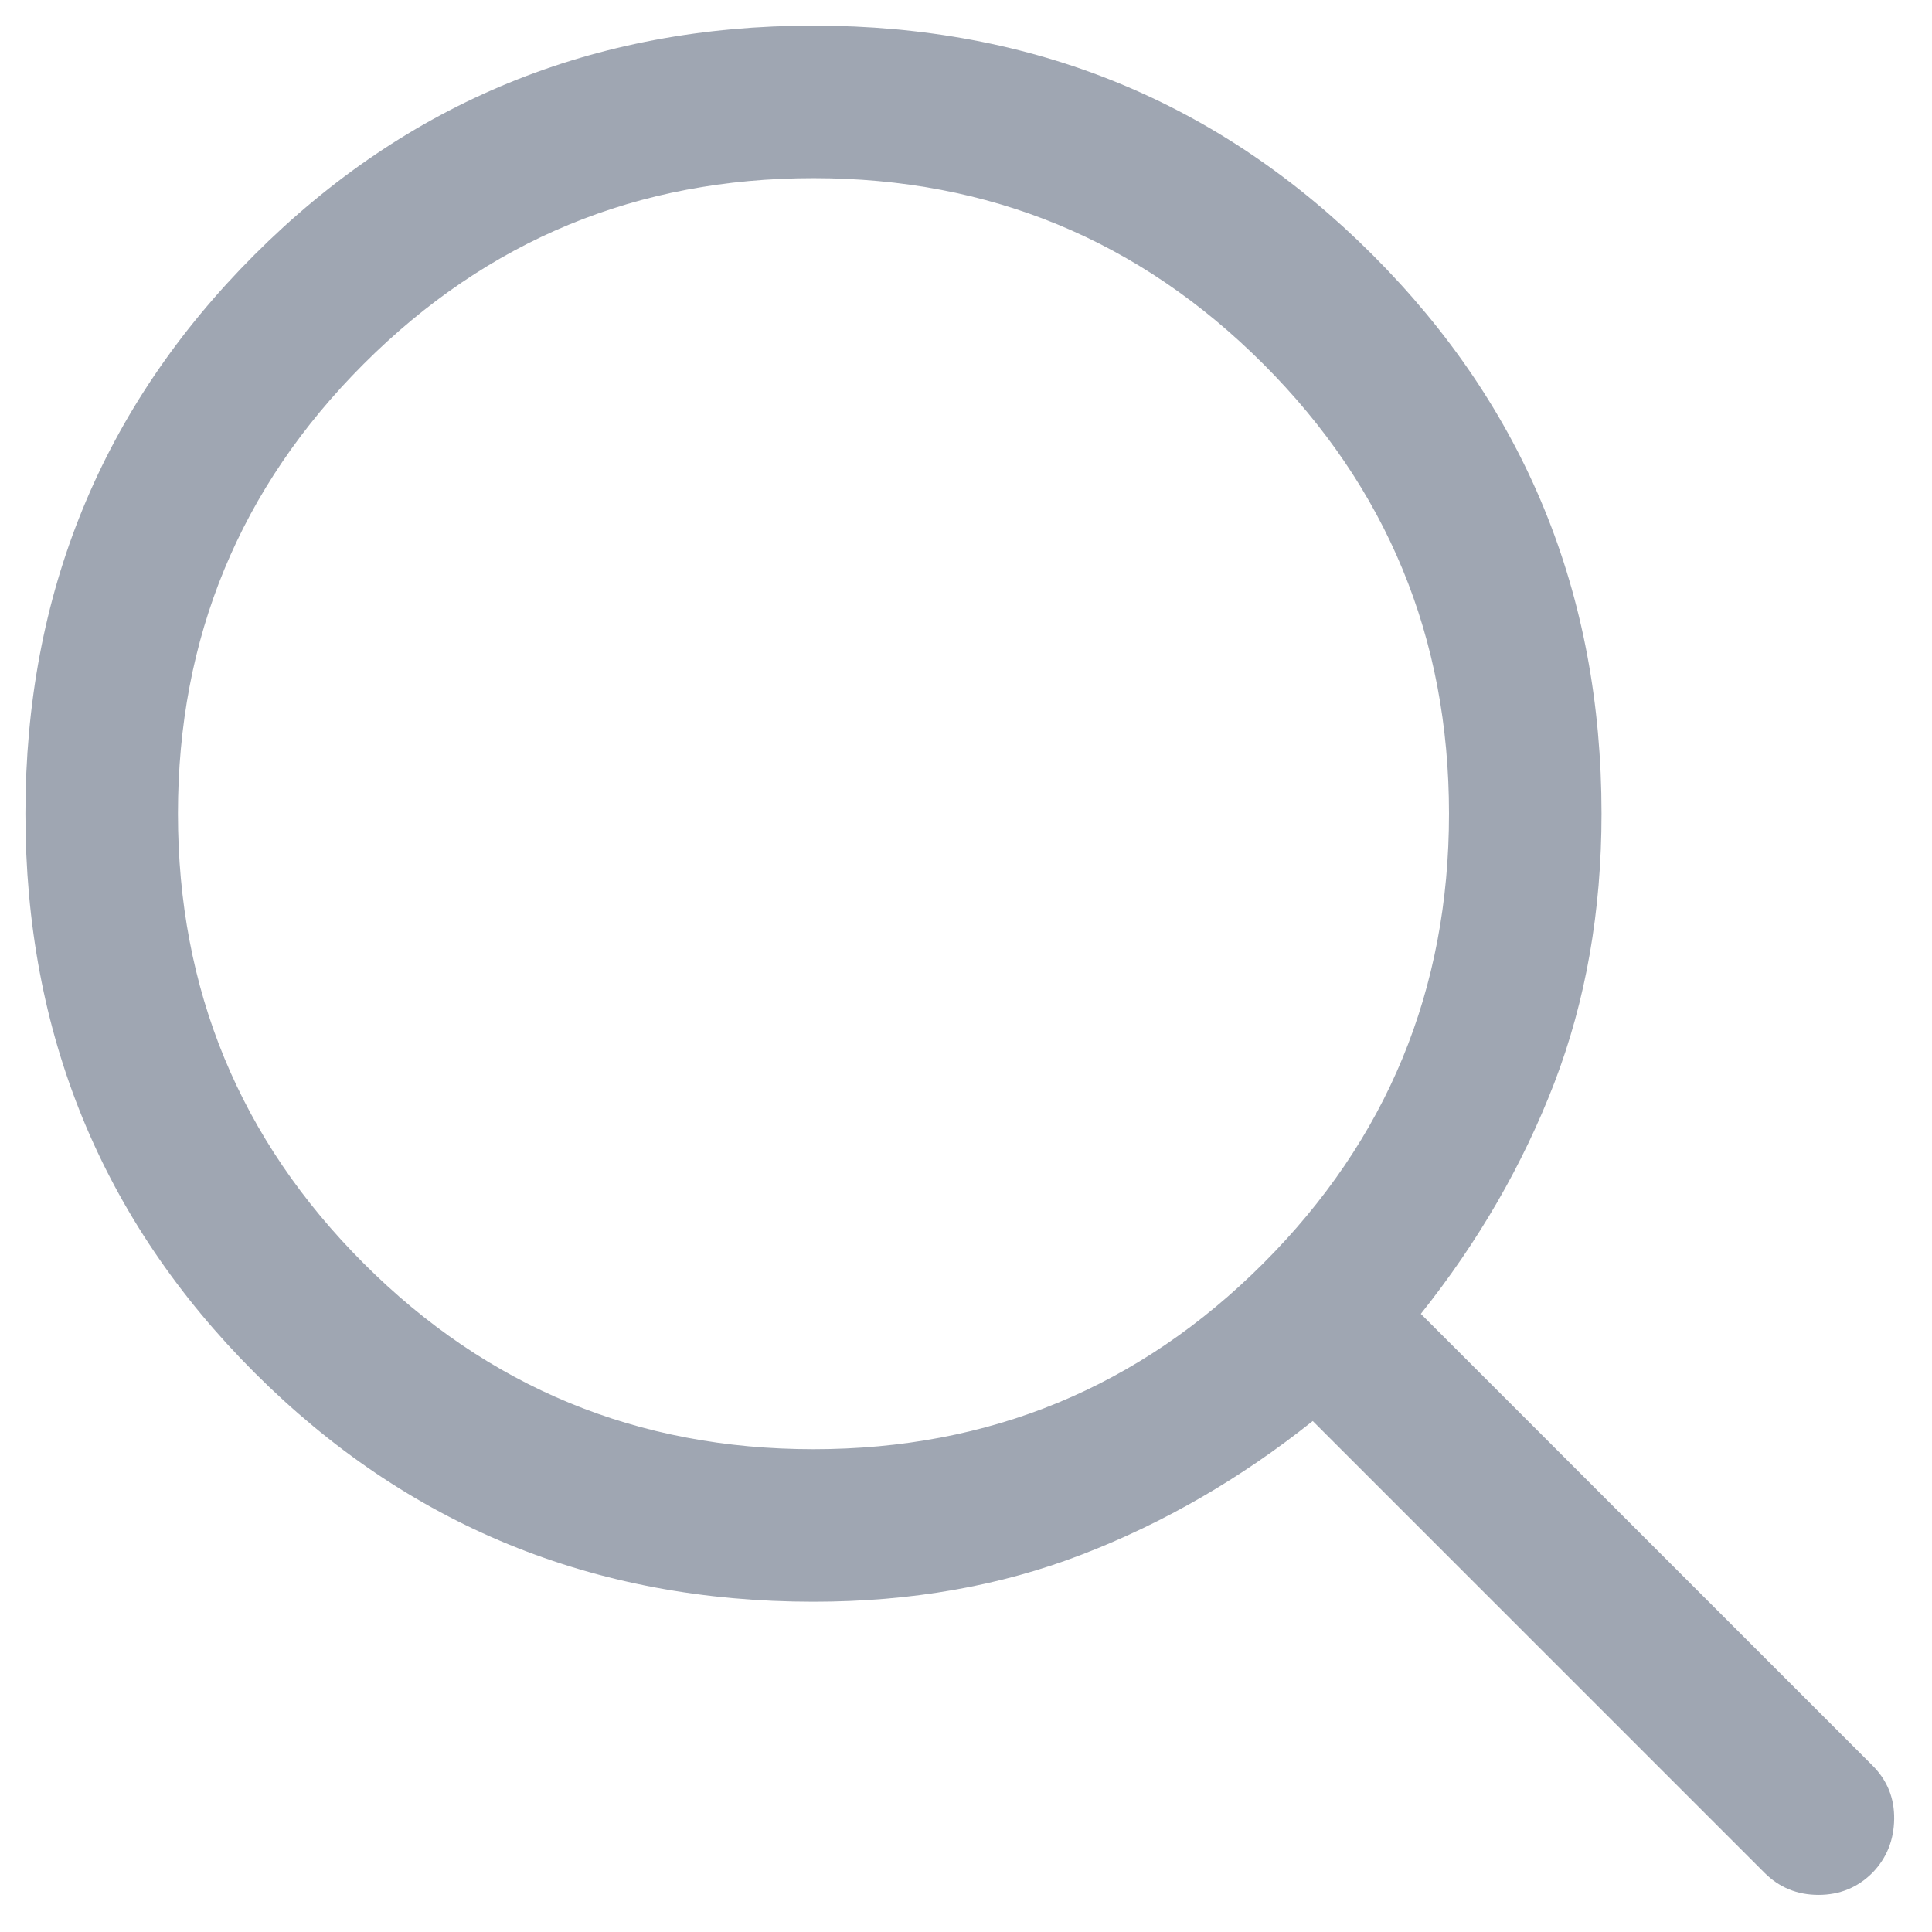 <svg width="19" height="19" viewBox="0 0 19 19" fill="none" xmlns="http://www.w3.org/2000/svg">
<path d="M8 15.752C5.837 15.752 4.005 15.001 2.503 13.499C1.001 11.997 0.25 10.165 0.25 8.002C0.25 5.839 1.001 4.007 2.503 2.505C4.005 1.003 5.837 0.252 8 0.252C10.163 0.252 11.995 1.003 13.497 2.505C14.999 4.007 15.75 5.839 15.75 8.002C15.75 8.961 15.595 9.843 15.286 10.649C14.976 11.455 14.538 12.212 13.973 12.921L18.415 17.363C18.56 17.508 18.631 17.684 18.628 17.89C18.625 18.097 18.554 18.273 18.415 18.417C18.27 18.562 18.093 18.635 17.884 18.635C17.674 18.635 17.497 18.562 17.352 18.417L12.91 13.975C12.201 14.54 11.445 14.978 10.642 15.287C9.84 15.597 8.959 15.752 8 15.752ZM8 14.252C9.731 14.252 11.205 13.643 12.423 12.425C13.641 11.207 14.25 9.733 14.25 8.002C14.25 6.271 13.641 4.797 12.423 3.579C11.205 2.361 9.731 1.752 8 1.752C6.269 1.752 4.795 2.361 3.577 3.579C2.359 4.797 1.75 6.271 1.75 8.002C1.75 9.733 2.359 11.207 3.577 12.425C4.795 13.643 6.269 14.252 8 14.252Z" fill="#9FA6B2"/>
</svg>
